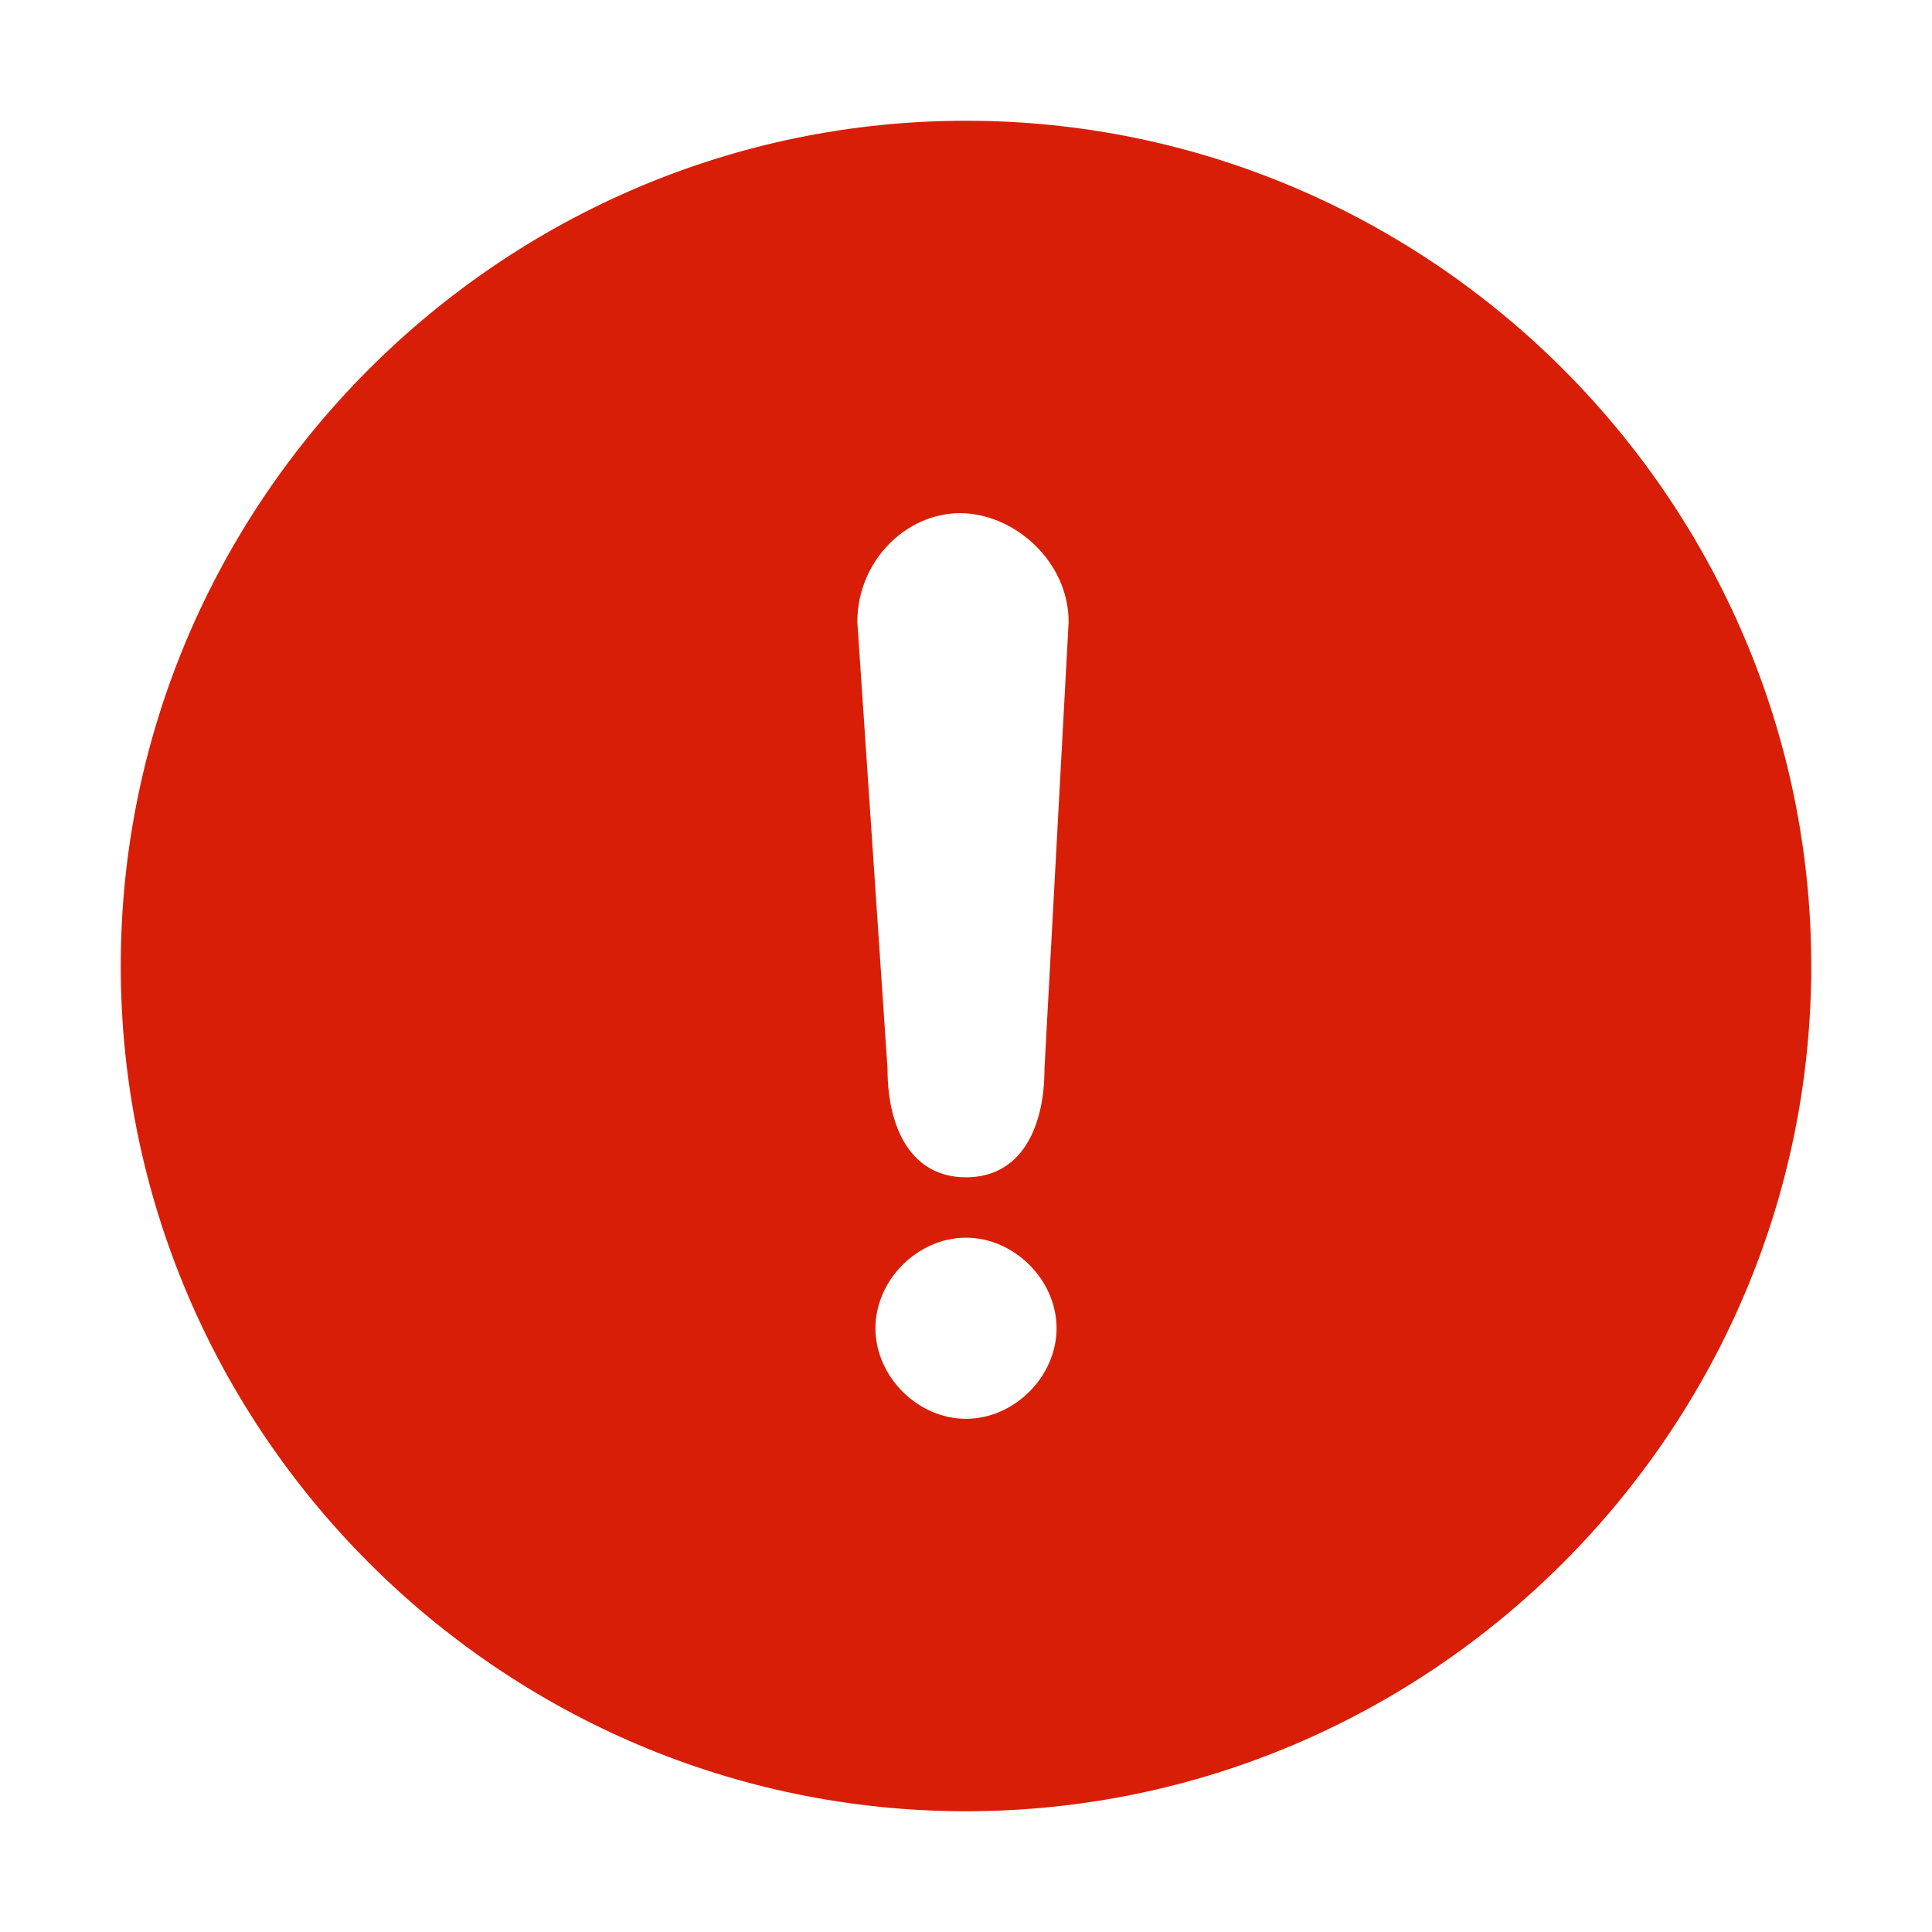<?xml version="1.0" standalone="no"?><!DOCTYPE svg PUBLIC "-//W3C//DTD SVG 1.1//EN" "http://www.w3.org/Graphics/SVG/1.1/DTD/svg11.dtd"><svg t="1541570904444" class="icon" style="" viewBox="0 0 1024 1024" version="1.1" xmlns="http://www.w3.org/2000/svg" p-id="4185" xmlns:xlink="http://www.w3.org/1999/xlink" width="200" height="200"><defs><style type="text/css"></style></defs><path d="M512 64C265.6 64 64 265.6 64 512s201.6 448 448 448 448-201.6 448-448S758.4 64 512 64z m0 688c-25.6 0-48-22.4-48-48s22.4-48 48-48 48 22.4 48 48-22.4 48-48 48z m41.6-185.6c0 32-12.8 57.6-41.6 57.6s-41.6-25.6-41.6-57.6l-16-236.8c0-32 25.6-57.6 54.4-57.6 28.8 0 57.6 25.6 57.6 57.6l-12.8 236.8z" p-id="4186" fill="#d81e06"></path></svg>